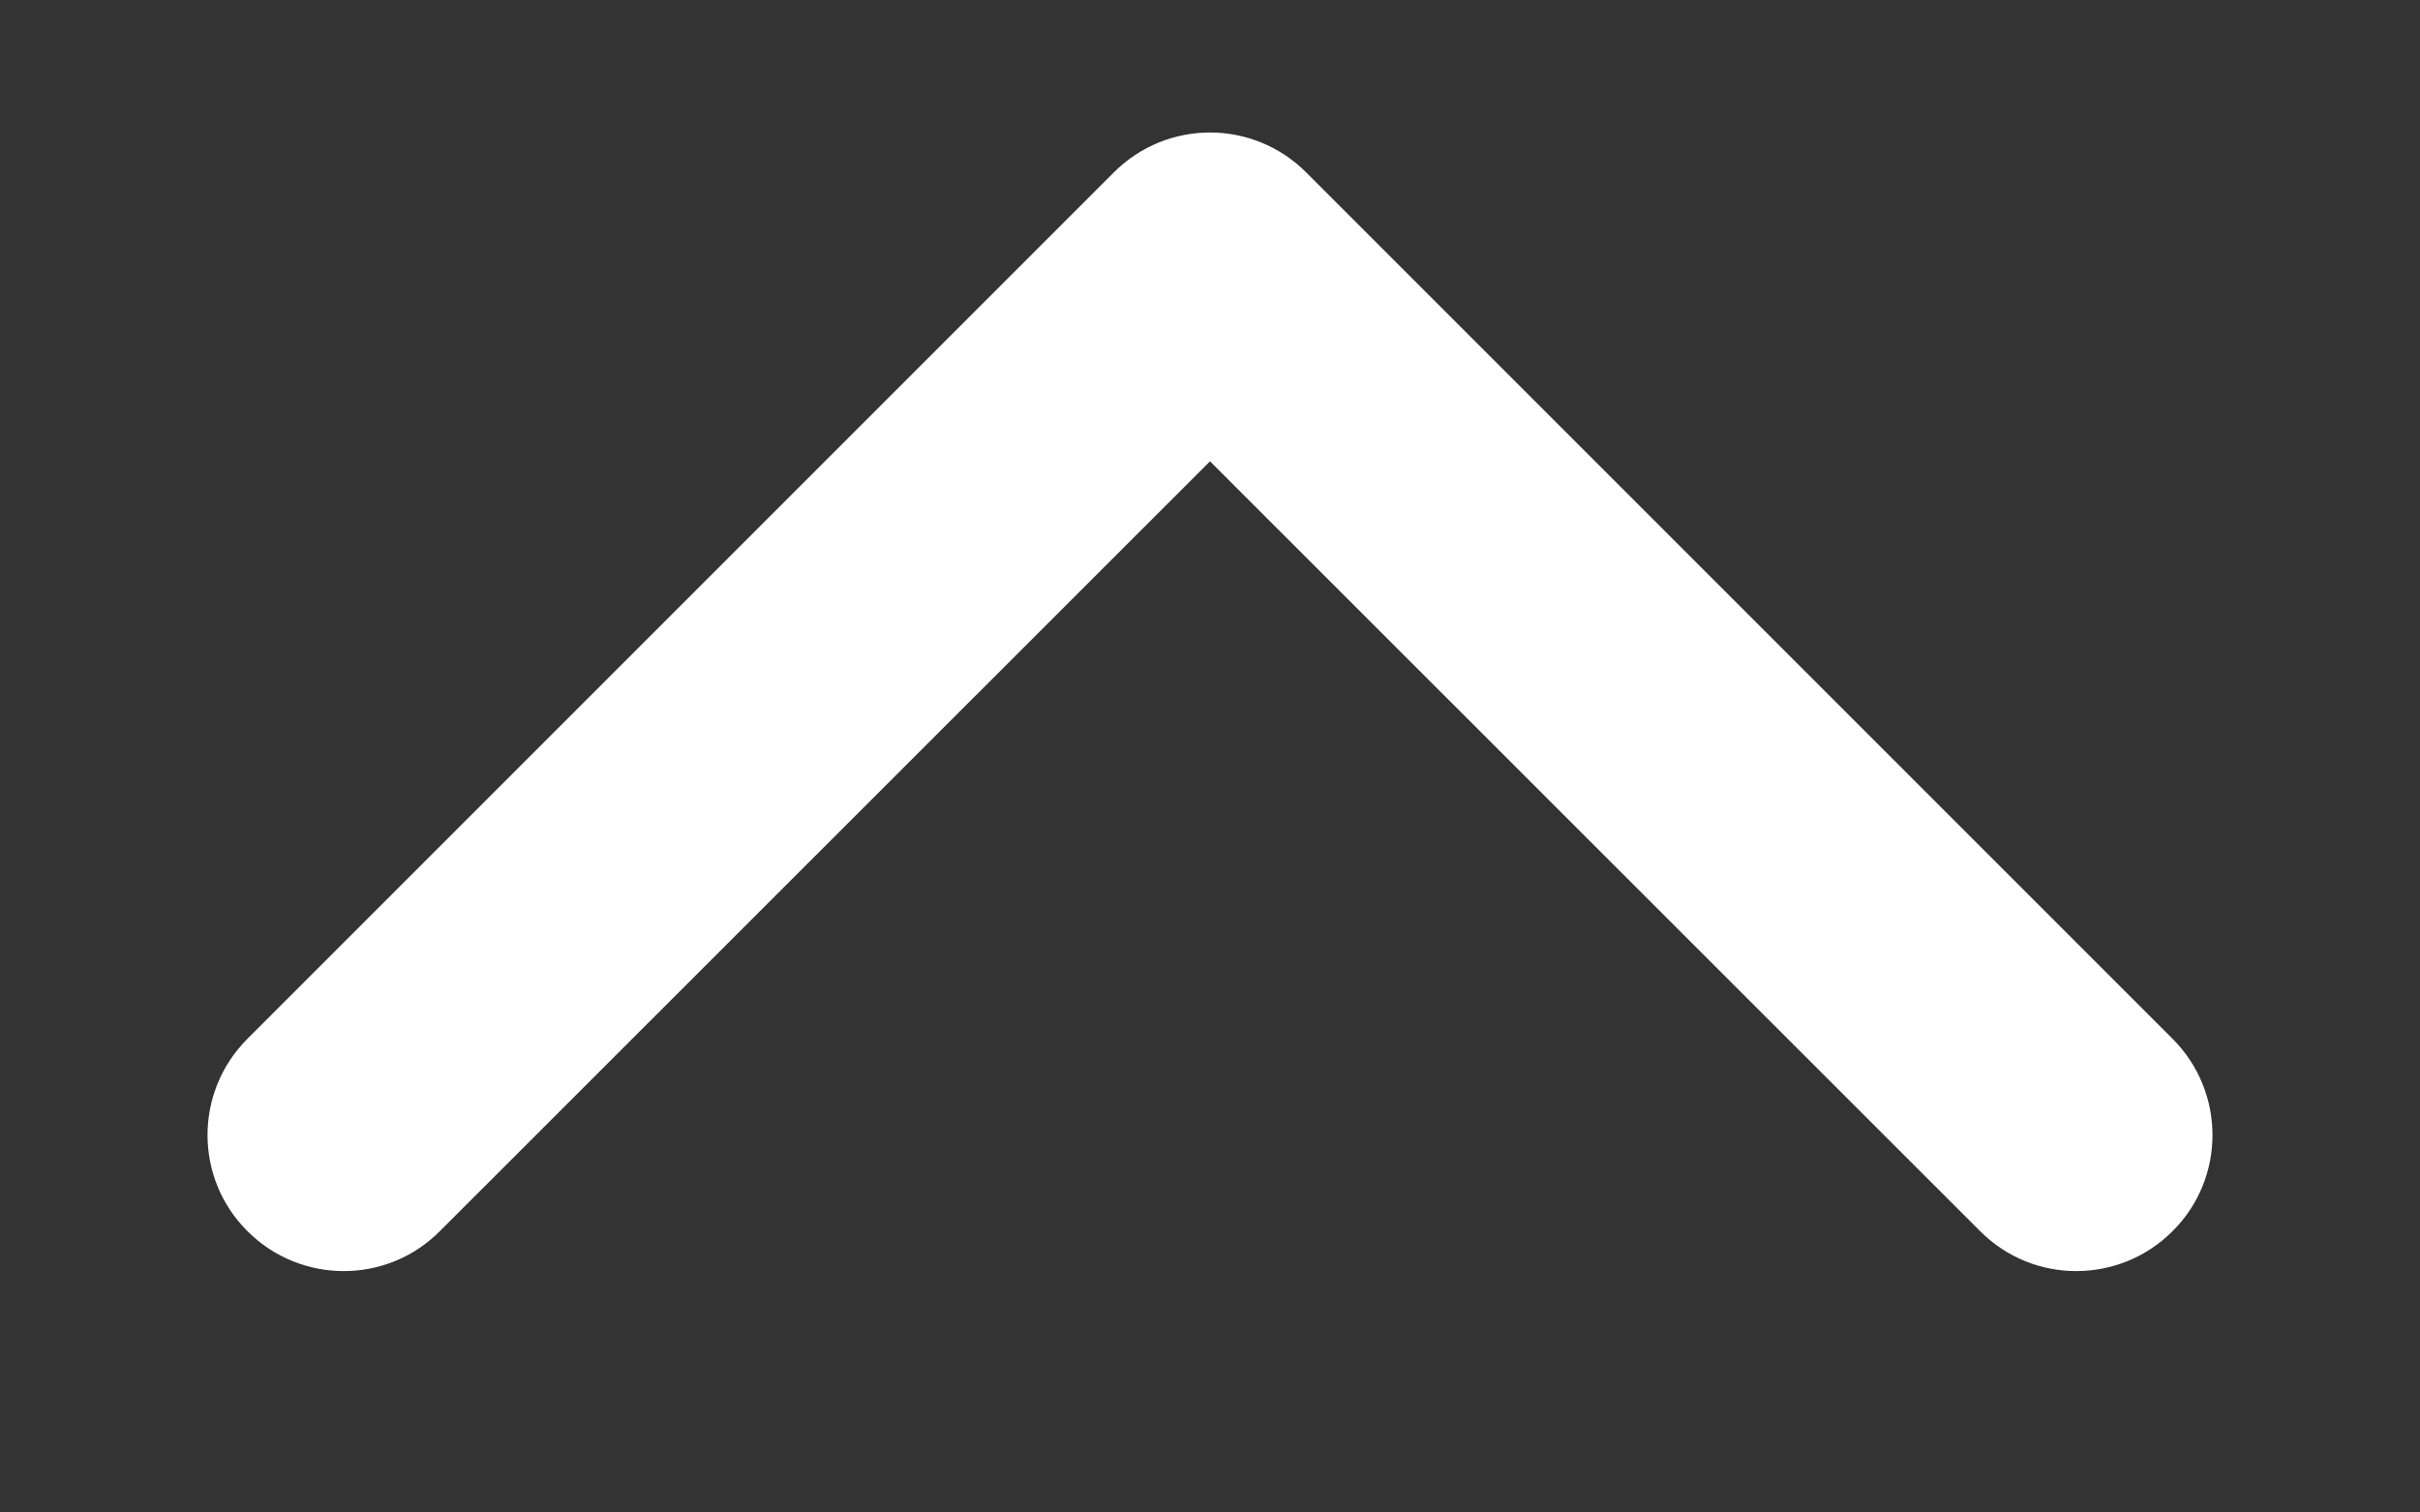 <svg width="8" height="5" viewBox="0 0 8 5" fill="none" xmlns="http://www.w3.org/2000/svg">
<rect x="0" y="0" width="8" height="5" fill="#333333" stroke="none"/>
<path d="M4.318 0.57C4.142 0.394 3.858 0.394 3.682 0.57L0.818 3.434C0.642 3.61 0.642 3.895 0.818 4.07C0.994 4.246 1.279 4.246 1.454 4.07L4 1.525L6.546 4.07C6.721 4.246 7.006 4.246 7.182 4.07C7.358 3.895 7.358 3.61 7.182 3.434L4.318 0.57ZM4.45 1.112V0.888H3.55V1.112H4.45Z" fill="white"/>
</svg>
